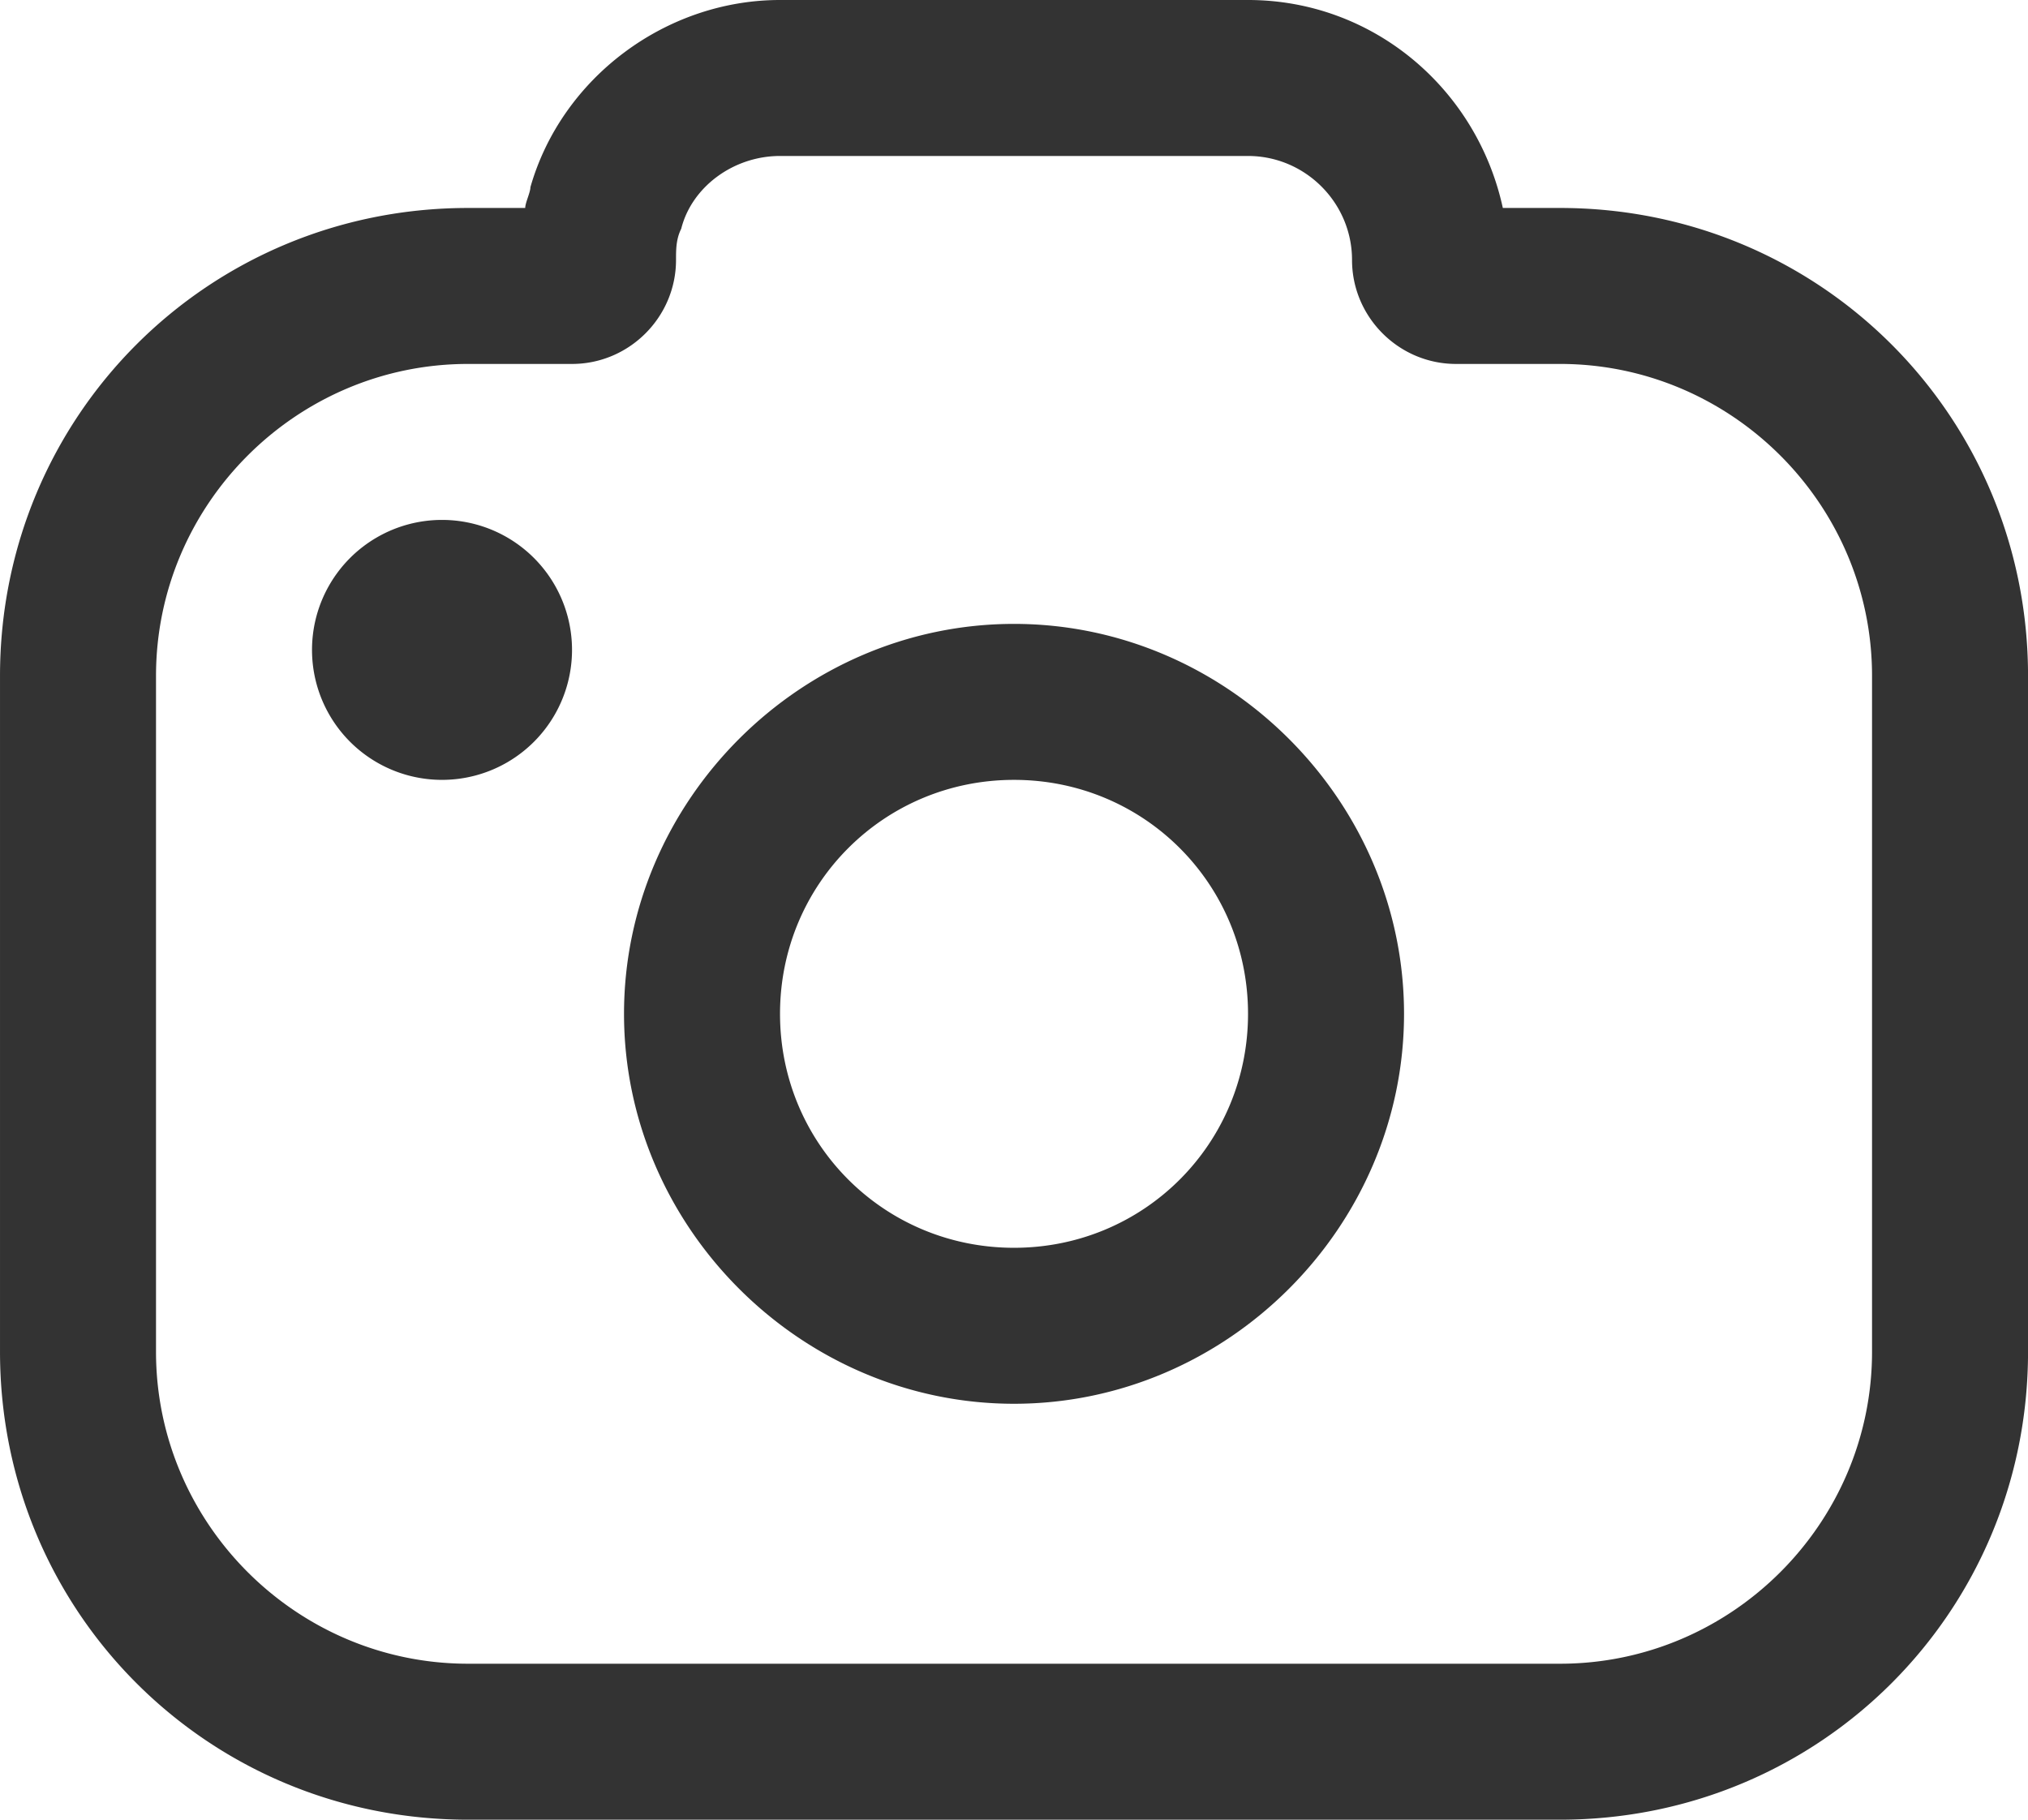 <?xml version="1.0" standalone="no"?><!DOCTYPE svg PUBLIC "-//W3C//DTD SVG 1.1//EN" "http://www.w3.org/Graphics/SVG/1.1/DTD/svg11.dtd"><svg class="icon" width="200px" height="179.49px" viewBox="0 0 1141 1024" version="1.1" xmlns="http://www.w3.org/2000/svg"><path fill="#333333" d="M570.514 789.943c-119.954 0-219.429-99.474-219.429-219.429s99.474-219.429 219.429-219.429 219.429 99.474 219.429 219.429-99.474 219.429-219.429 219.429z m0-351.086C497.371 438.857 438.857 497.371 438.857 570.514s58.514 131.657 131.657 131.657 131.657-58.514 131.657-131.657-58.514-131.657-131.657-131.657zM877.714 1024H263.314c-146.286 0-263.314-117.029-263.314-263.314V380.343c0-146.286 117.029-263.314 263.314-263.314h32.183c0-2.926 2.926-8.777 2.926-11.703C315.977 43.886 374.491 0 438.857 0h263.314c70.217 0 128.731 49.737 143.36 117.029H877.714c146.286 0 263.314 117.029 263.314 263.314v380.343c0 146.286-117.029 263.314-263.314 263.314zM263.314 204.8c-96.549 0-175.543 78.994-175.543 175.543v380.343c0 96.549 78.994 175.543 175.543 175.543h614.4c96.549 0 175.543-78.994 175.543-175.543V380.343c0-96.549-78.994-175.543-175.543-175.543h-58.514c-32.183 0-58.514-26.331-58.514-58.514s-26.331-58.514-58.514-58.514h-263.314c-26.331 0-49.737 17.554-55.589 40.96-2.926 5.851-2.926 11.703-2.926 17.554 0 32.183-26.331 58.514-58.514 58.514H263.314zM248.686 365.714m-73.143 0a73.143 73.143 0 1 0 146.286 0 73.143 73.143 0 1 0-146.286 0Z" /></svg>